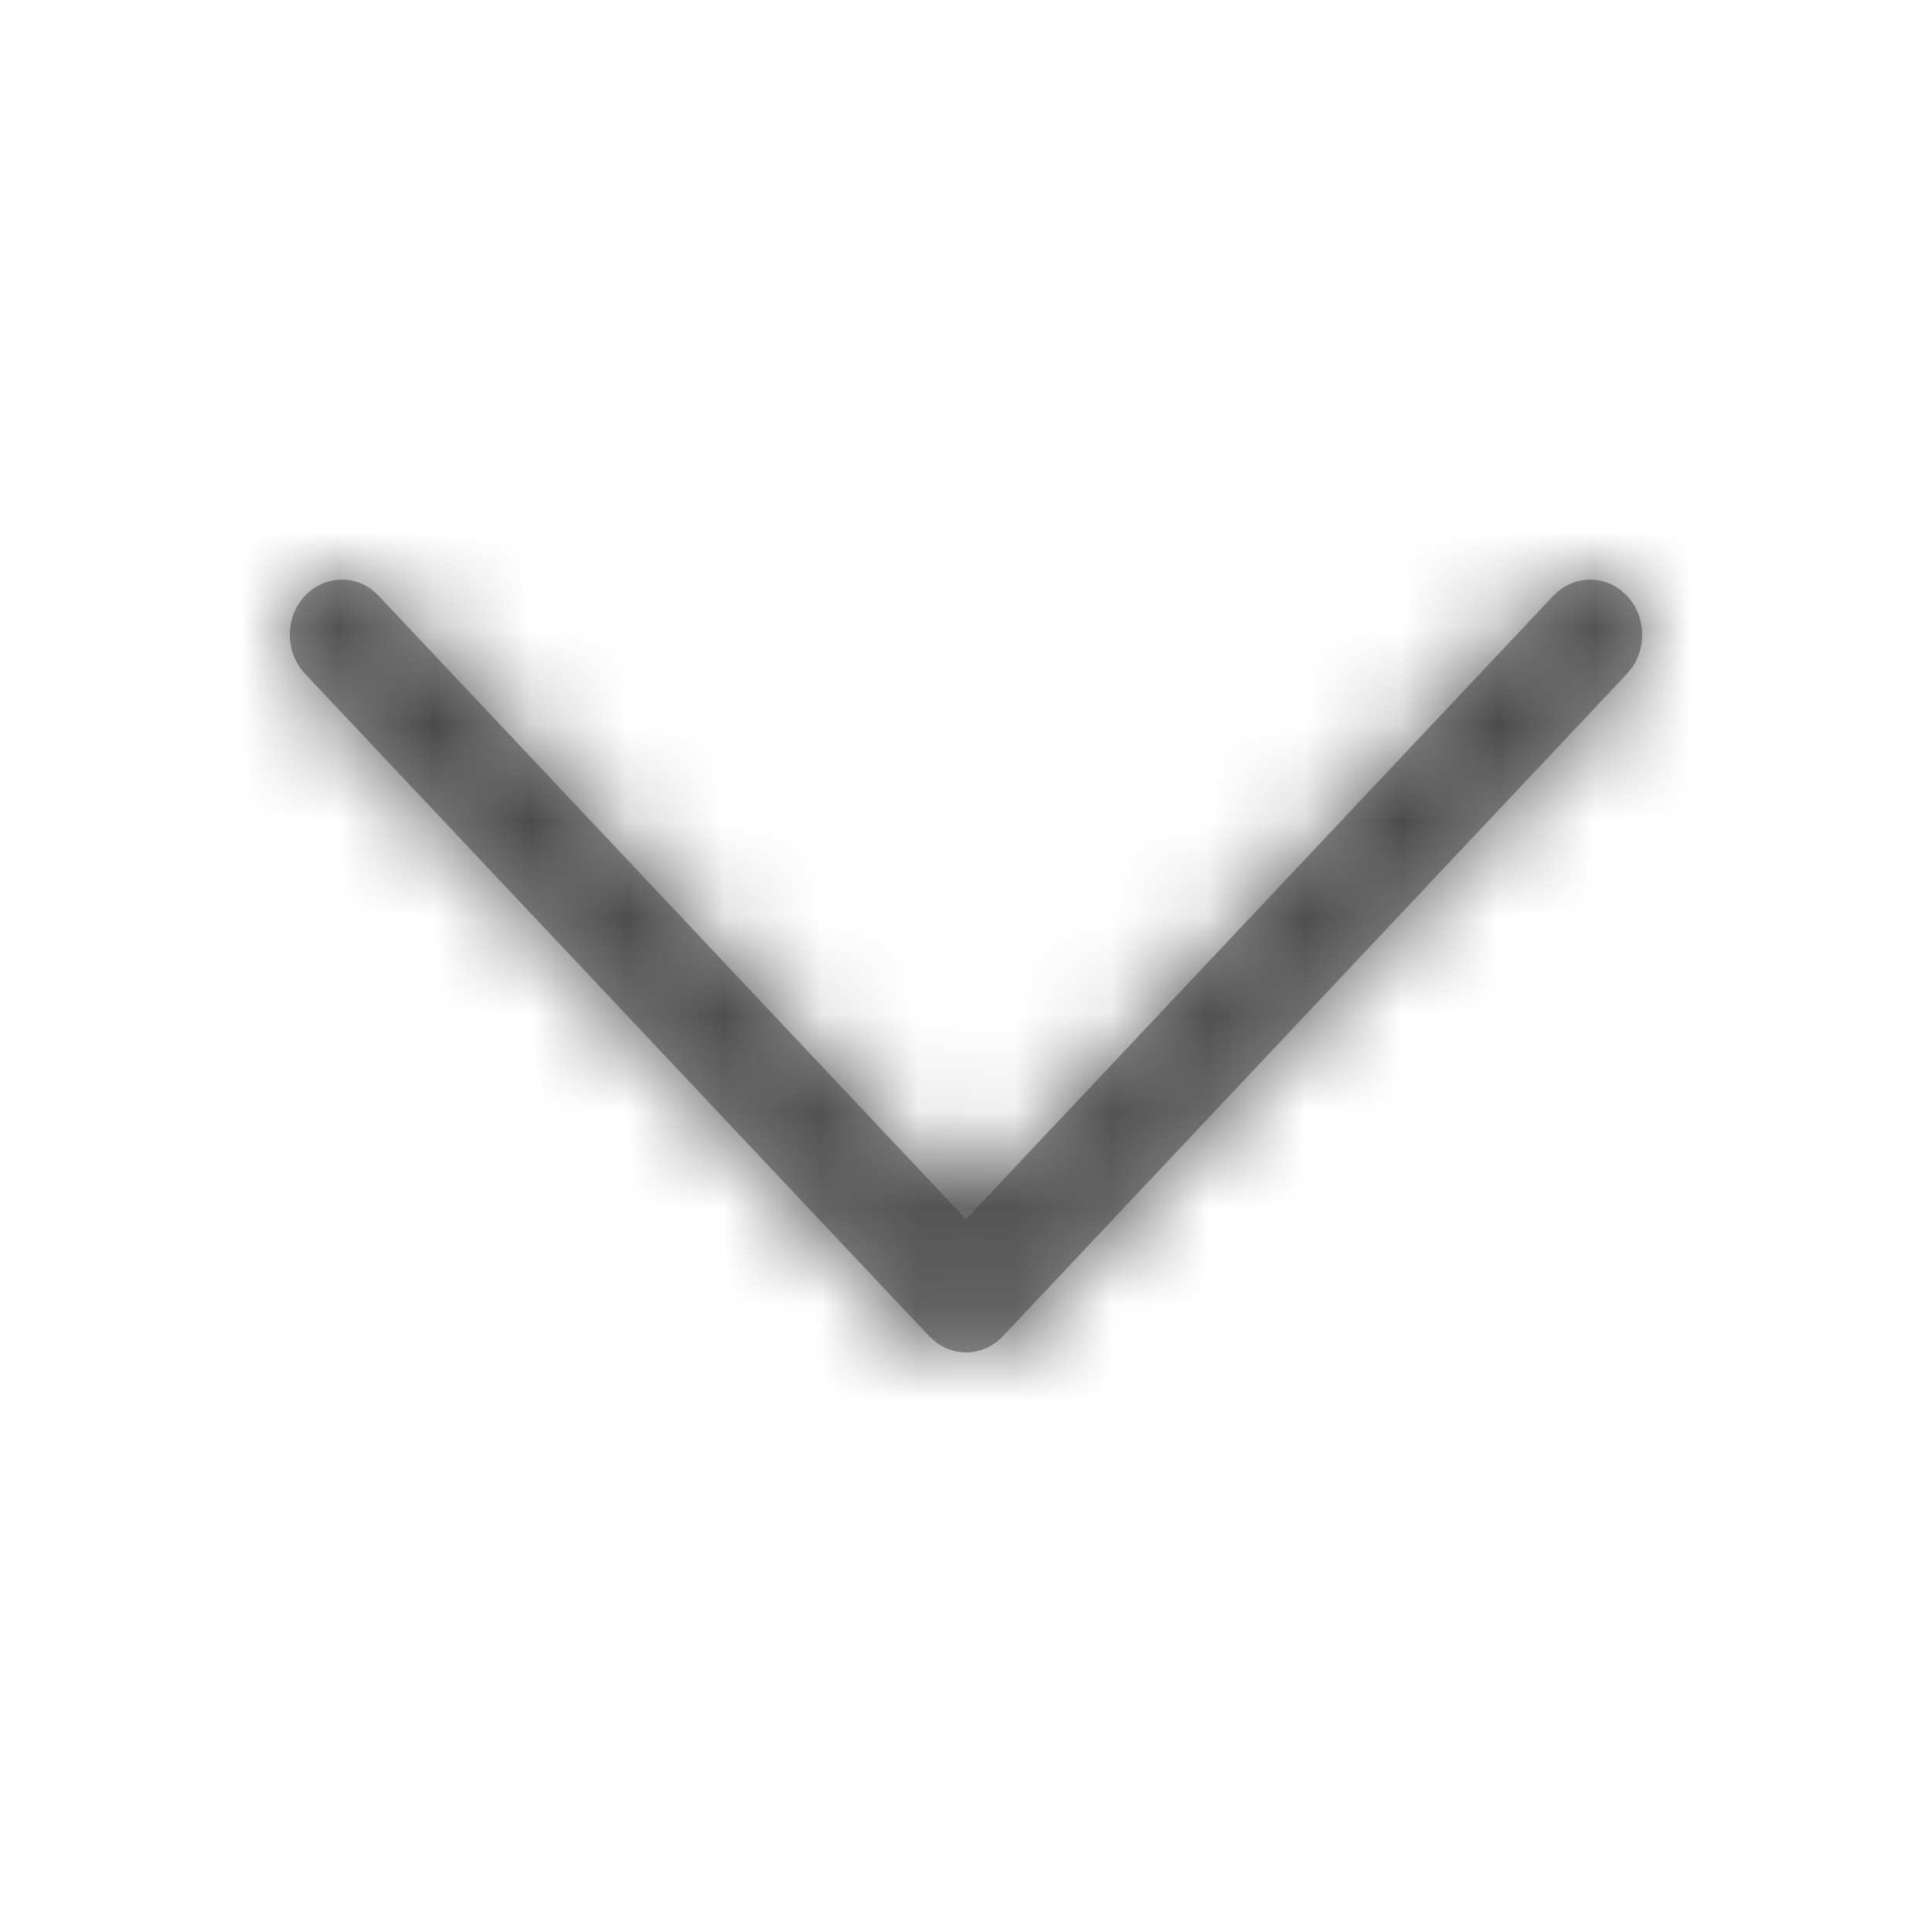 <svg xmlns="http://www.w3.org/2000/svg" xmlns:xlink="http://www.w3.org/1999/xlink" width="20" height="20" viewBox="0 0 20 20">
    <defs>
        <path id="6zzkxq19sa" d="M3.158 6.167c.187-.198.477-.22.687-.066l.074.066L10 12.621l6.08-6.454c.188-.198.478-.22.688-.066l.074.066c.187.199.208.507.063.73l-.063.078-6.461 6.858c-.187.198-.477.22-.687.066l-.075-.066-6.461-6.858c-.21-.223-.21-.584 0-.808z"/>
    </defs>
    <g fill="none" fill-rule="evenodd">
        <g>
            <g>
                <g transform="translate(-719 -640) translate(583 626) translate(136 14)">
                    <mask id="eu7gg1235b" fill="#fff">
                        <use xlink:href="#6zzkxq19sa"/>
                    </mask>
                    <use fill="#979797" xlink:href="#6zzkxq19sa"/>
                    <g mask="url(#eu7gg1235b)">
                        <path fill="#656565" d="M0 0H20V20H0z"/>
                        <path fill="#464646" d="M0 0H20V20H0z"/>
                    </g>
                </g>
            </g>
        </g>
    </g>
</svg>
